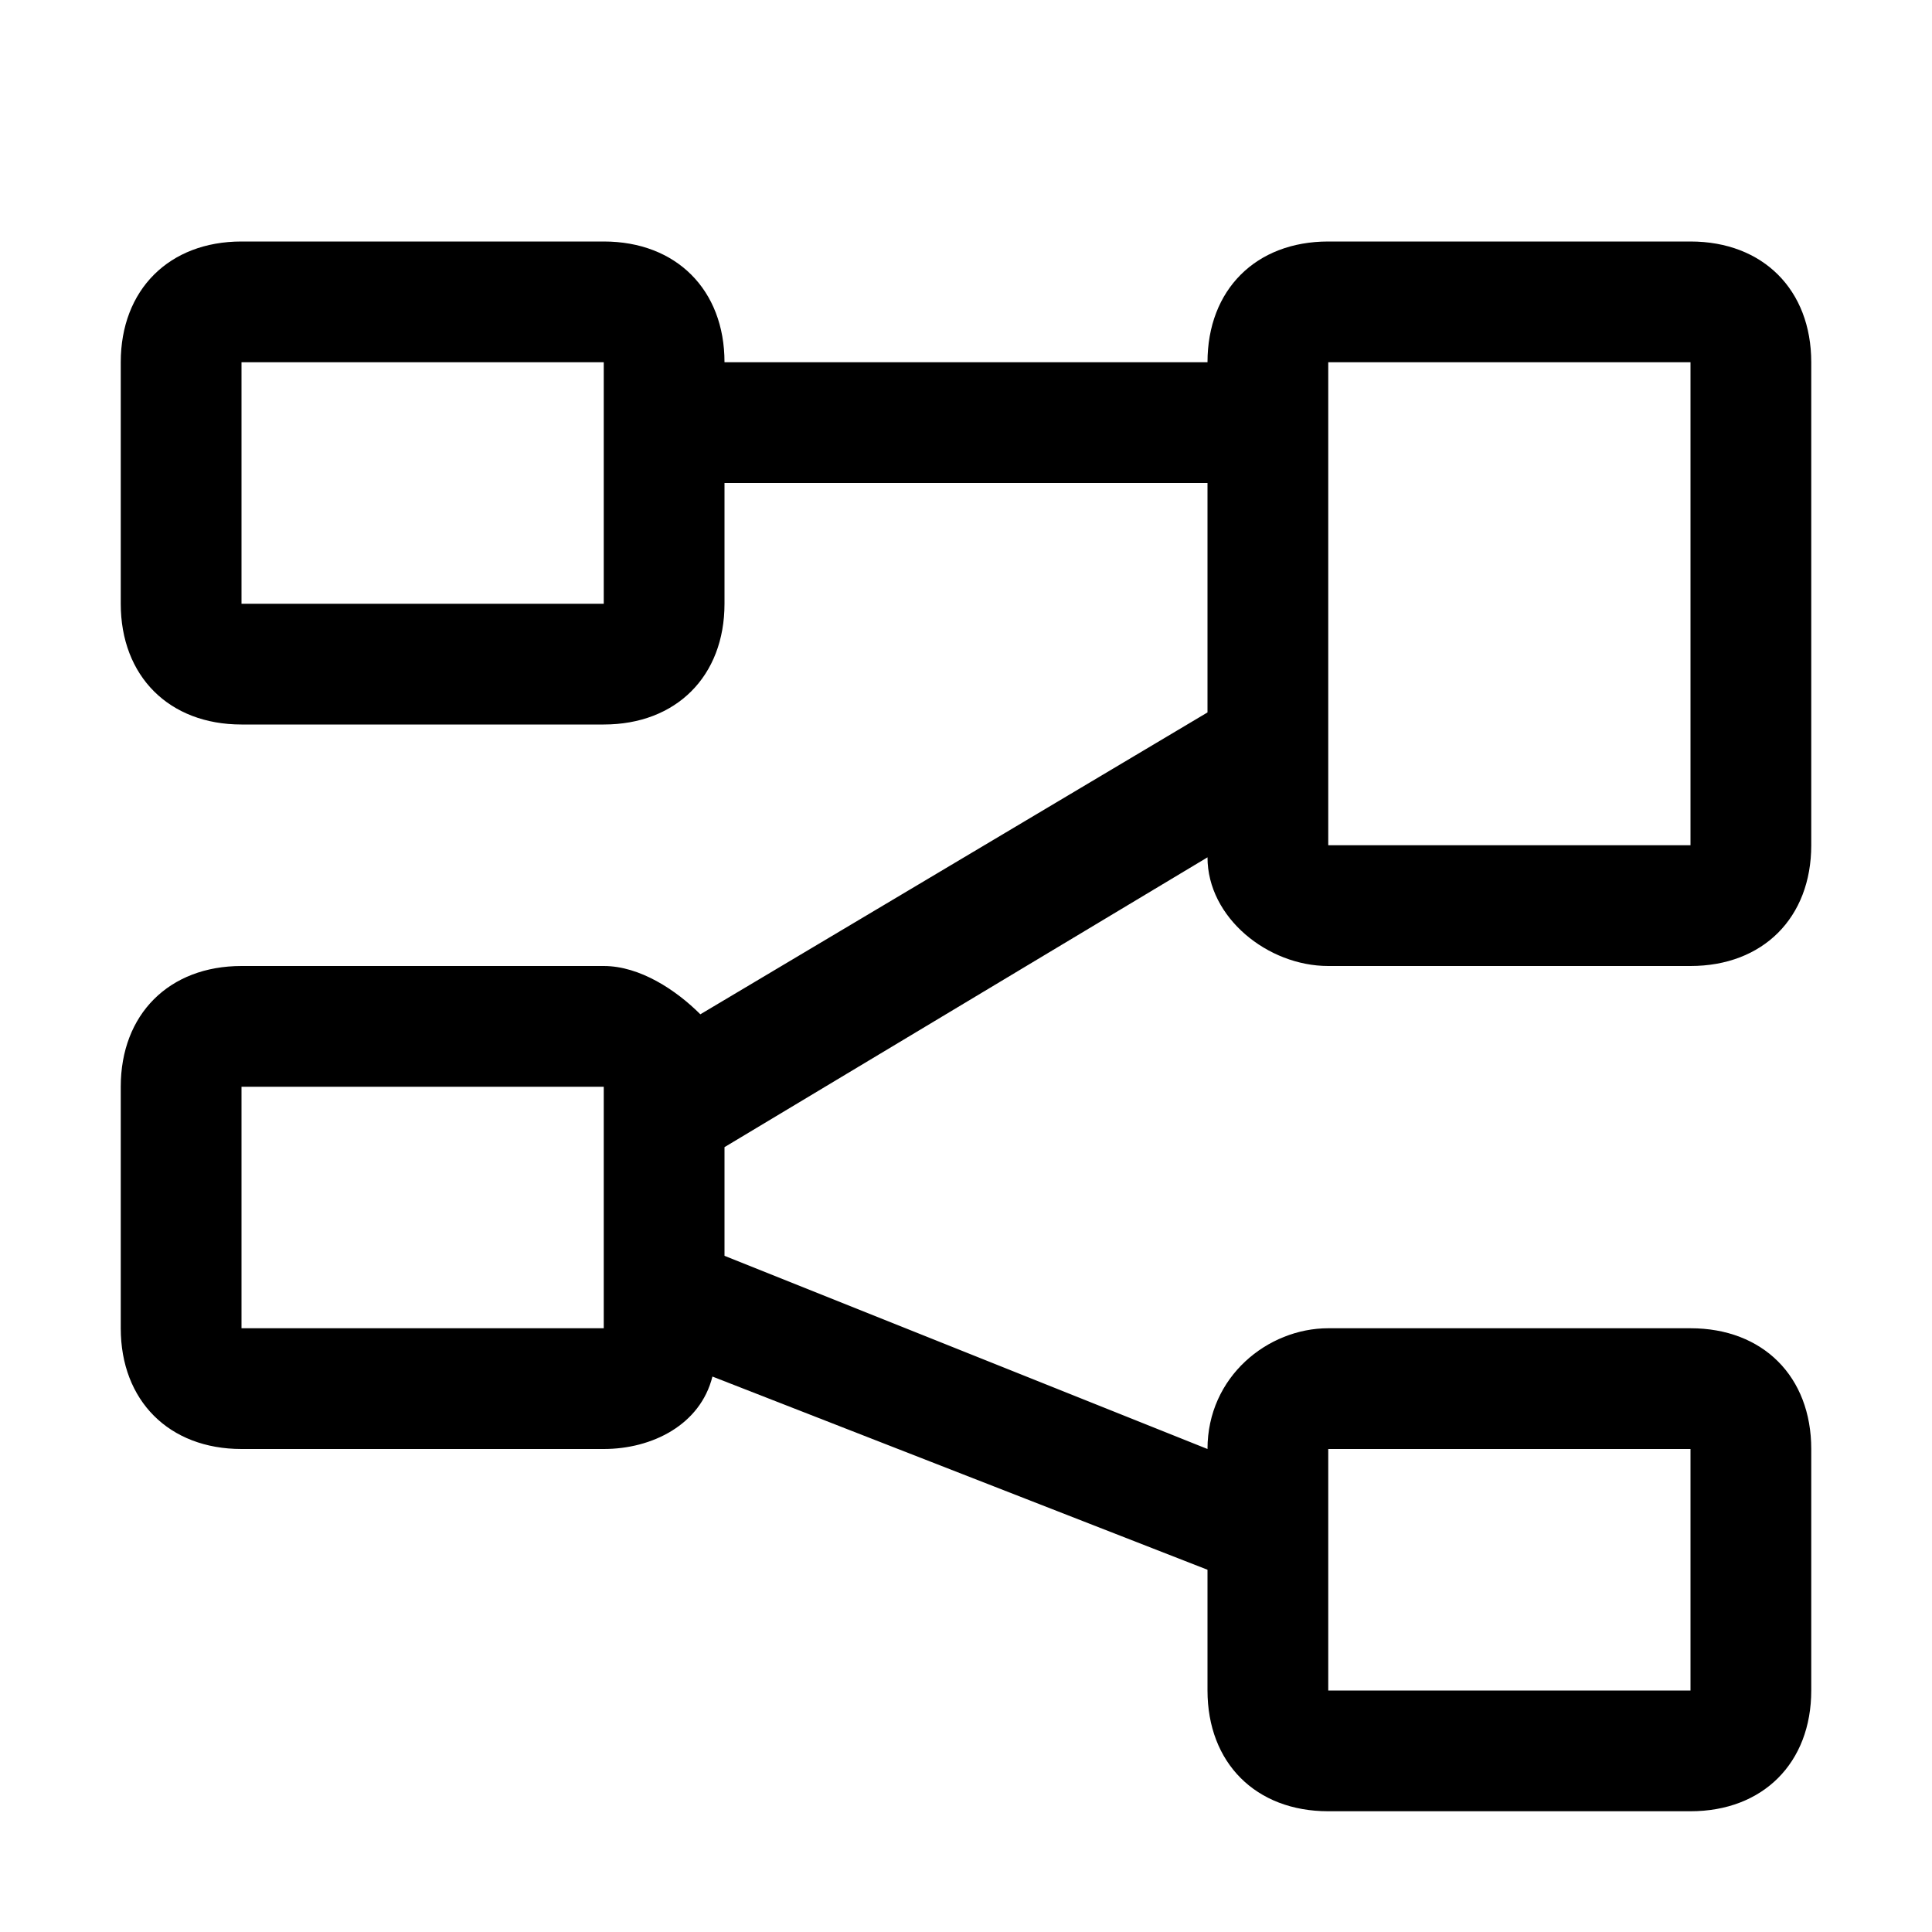 <svg viewBox="0 0 16 16" xmlns="http://www.w3.org/2000/svg">
  <path d="M6,9.5l4-2.4c0,0.5,0.5,0.9,1,0.9h3c0.6,0,1-0.4,1-1V3c0-0.6-0.4-1-1-1h-3c-0.6,0-1,0.4-1,1H6c0-0.6-0.4-1-1-1H2C1.4,2,1,2.4,1,3v2c0,0.6,0.4,1,1,1h3c0.6,0,1-0.4,1-1V4h4v1.9L5.8,8.4C5.6,8.2,5.3,8,5,8H2C1.4,8,1,8.4,1,9v2c0,0.6,0.4,1,1,1h3c0.4,0,0.8-0.2,0.9-0.6L10,13v1c0,0.6,0.4,1,1,1h3c0.6,0,1-0.4,1-1v-2c0-0.6-0.4-1-1-1h-3c-0.5,0-1,0.4-1,1l-4-1.6V9.5z M11,3h3v4h-3V3z M5,5H2V3h3V5z M5,11H2V9h3V11z M11,12h3v2h-3V12z" />
</svg>
